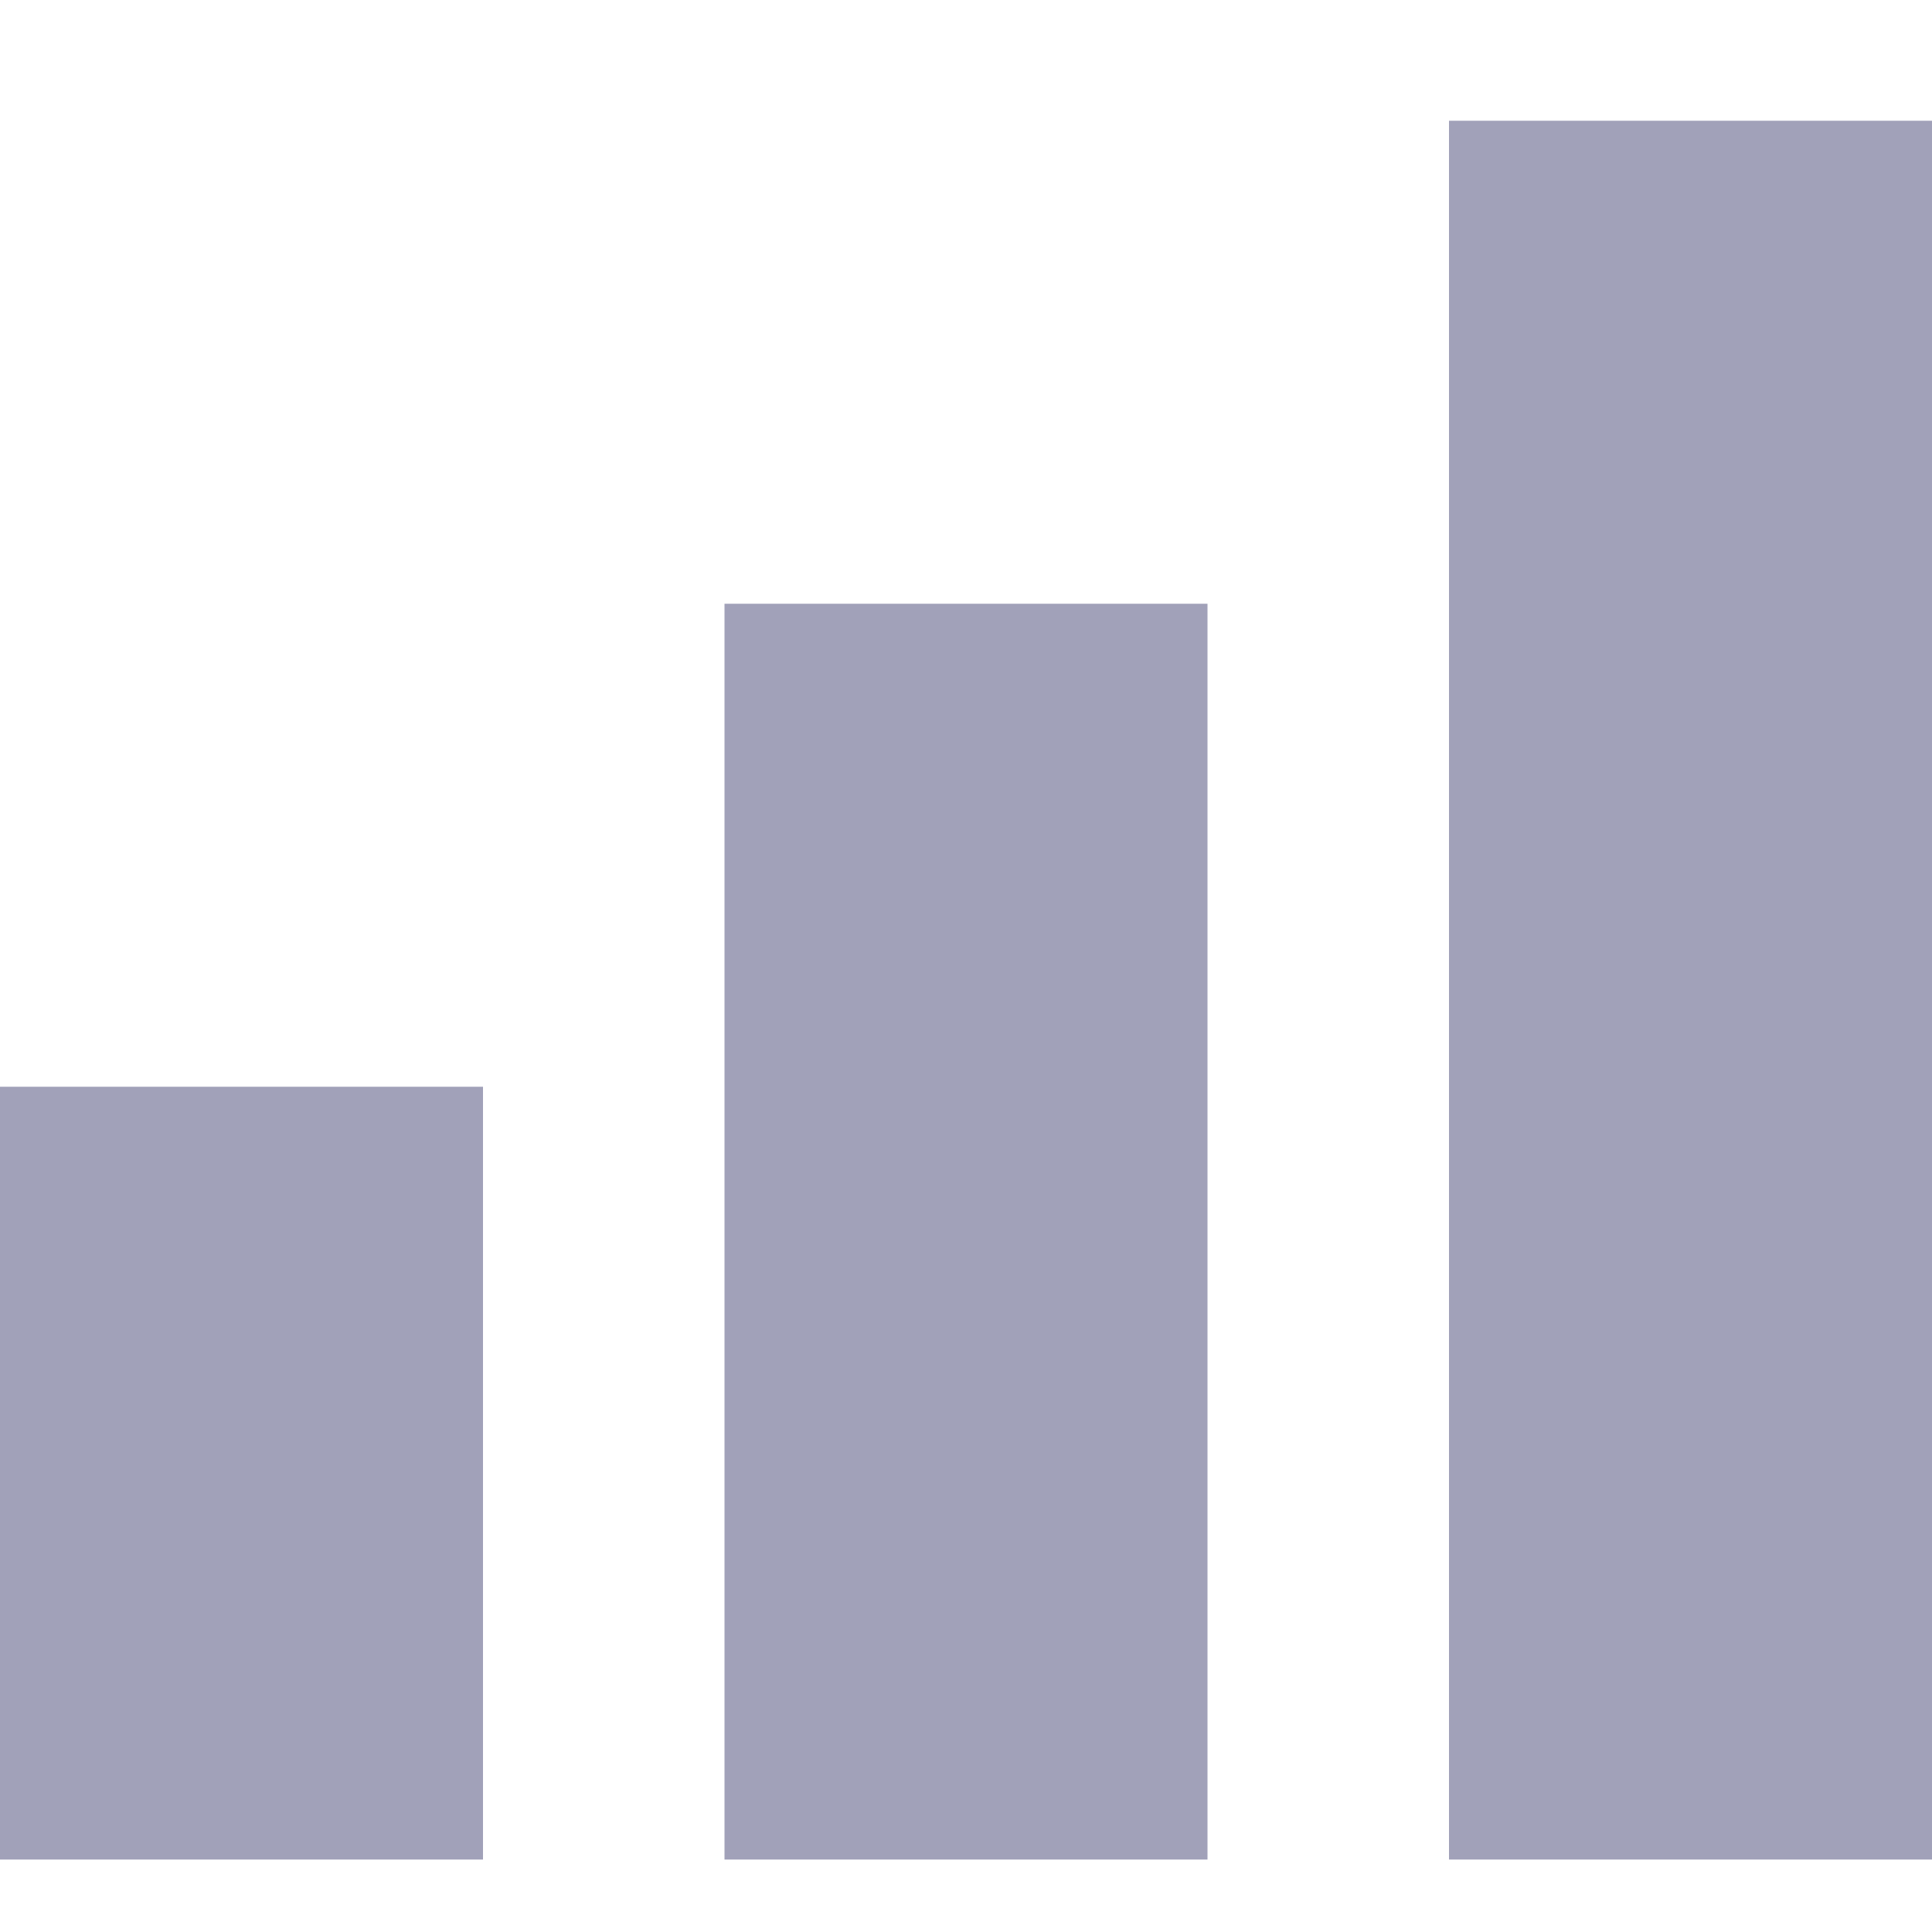 <svg width="16" height="16" viewBox="0 0 16 16" fill="none" xmlns="http://www.w3.org/2000/svg">
<path d="M4 9H0V15.4H4V9Z" fill="#A1A1B9"/>
<path d="M16 1H12V15.4H16V1Z" fill="#A1A1B9"/>
<path d="M10 5H6V15.4H10V5Z" fill="#A1A1B9"/>
</svg>
